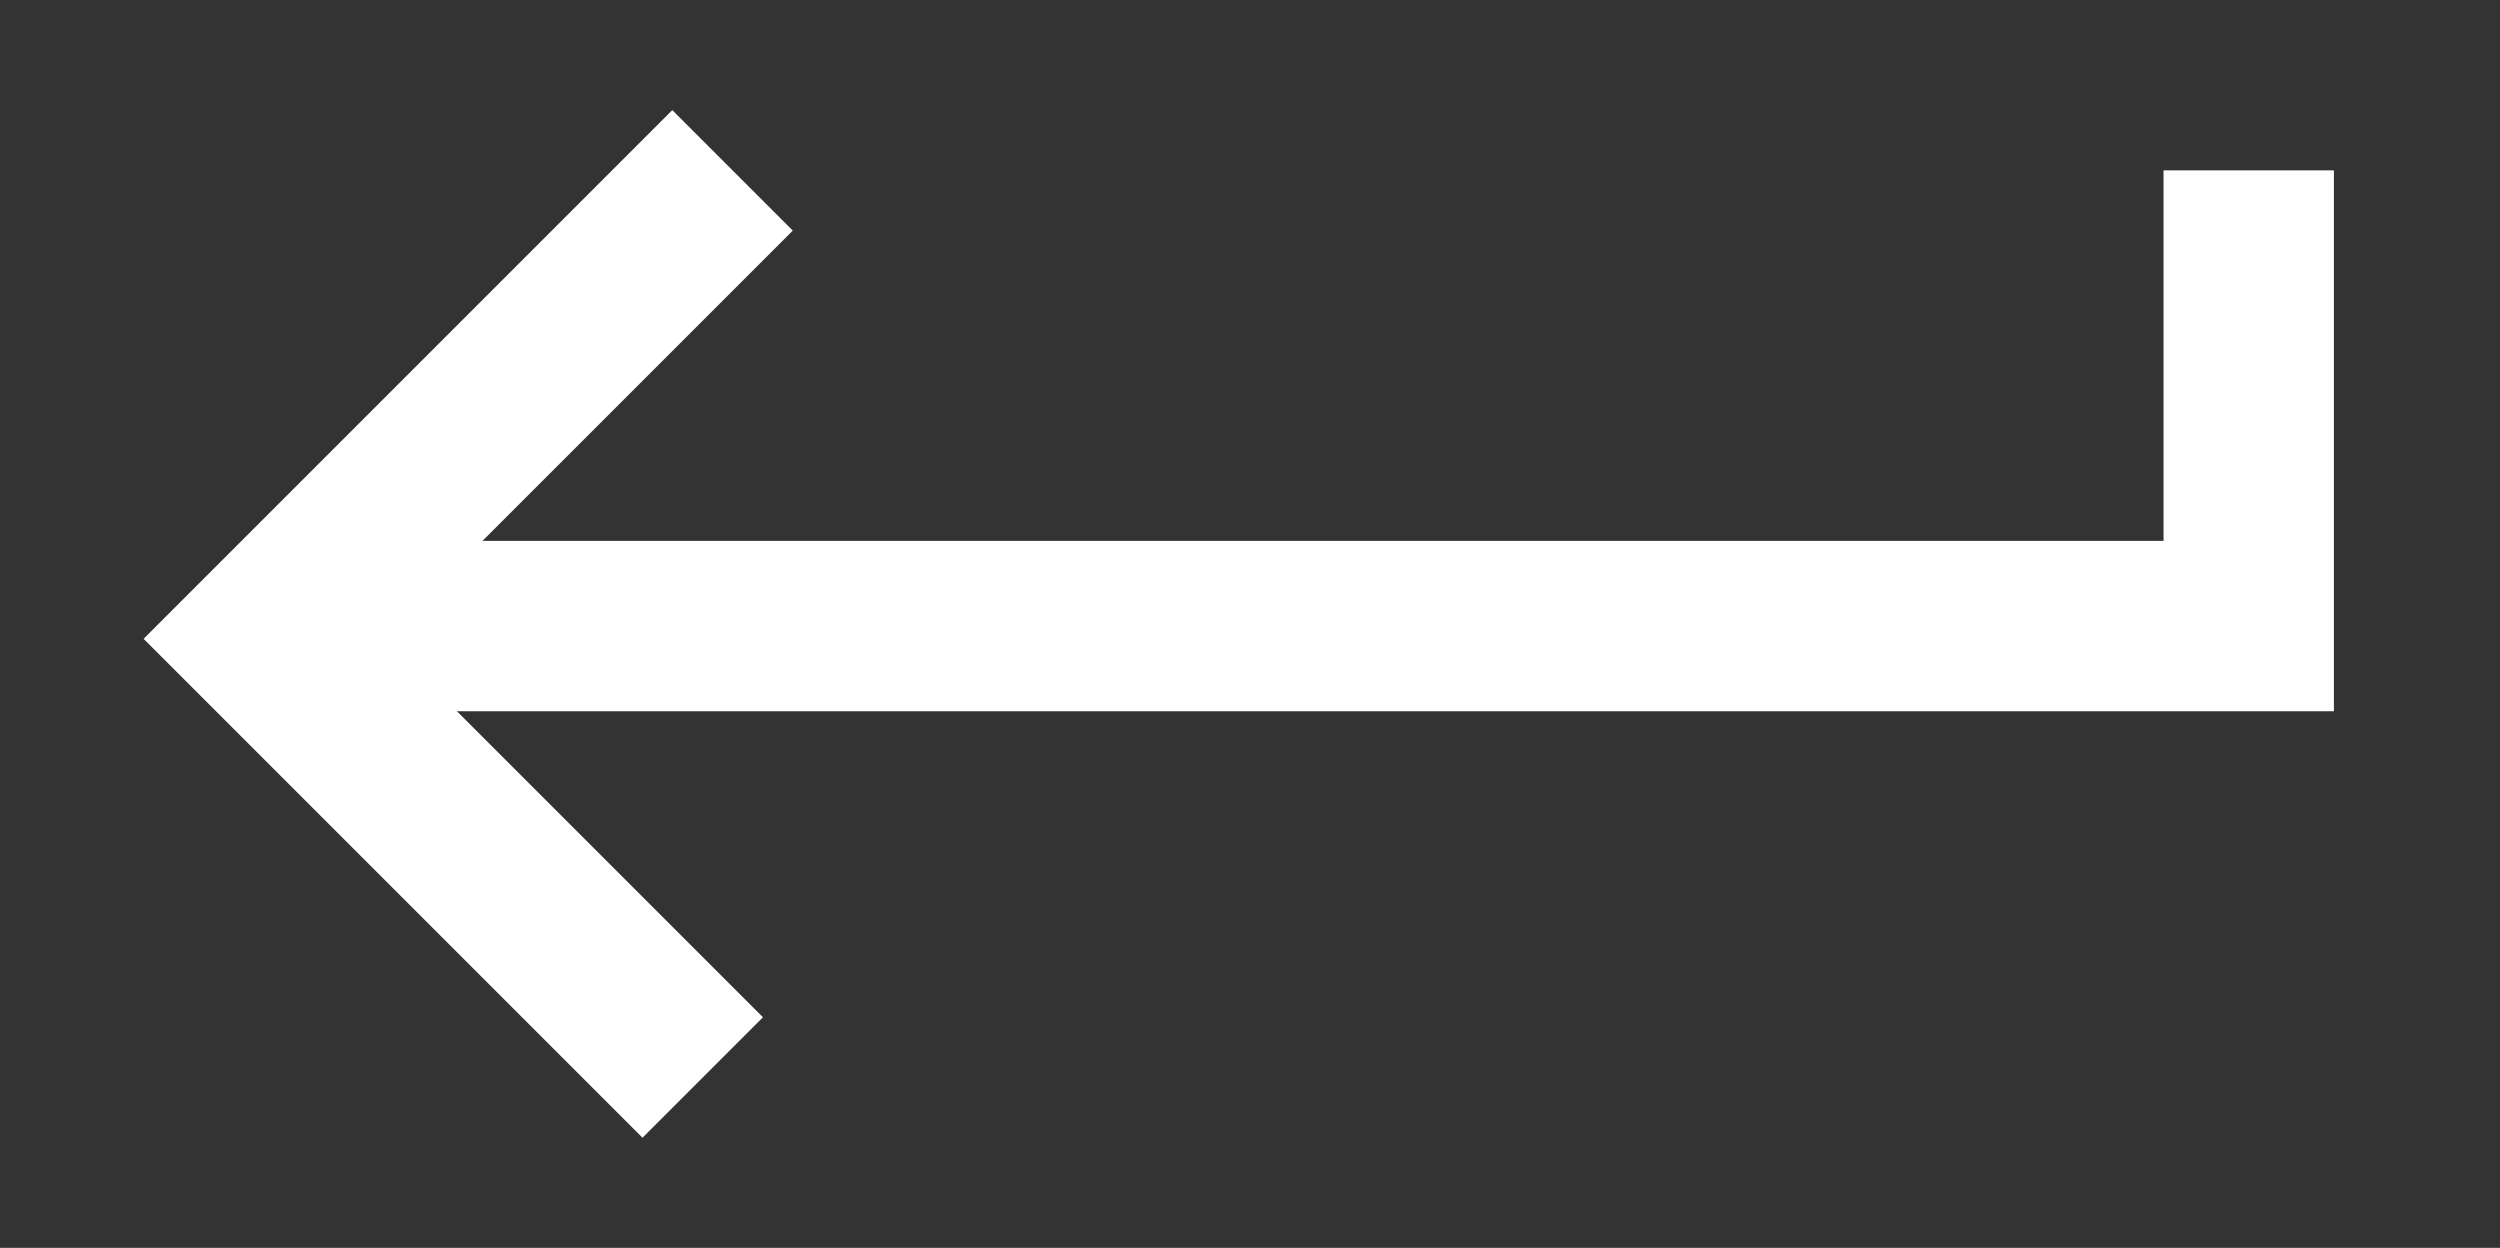 <?xml version="1.0" encoding="utf-8"?>
<!-- Generator: Adobe Illustrator 24.2.0, SVG Export Plug-In . SVG Version: 6.00 Build 0)  -->
<svg version="1.1" id="Layer_1" xmlns="http://www.w3.org/2000/svg" xmlns:xlink="http://www.w3.org/1999/xlink" x="0px" y="0px"
	 viewBox="0 0 58.7 29.3" style="enable-background:new 0 0 58.7 29.3;" xml:space="preserve">
<rect x="0" y="0" width="58.7" height="29.3" fill="#333333" stroke="none"/>
<style type="text/css">
	.st0{fill:none;stroke:#FFFFFF;stroke-width:4;stroke-miterlimit:10;}
</style>
<g>
	<polyline class="st0" points="52.8,4 52.8,14.7 5.8,14.7 	"/>
	<polyline class="st0" points="17.2,4 6.2,15 16.5,25.3 	"/>
</g>
</svg>
